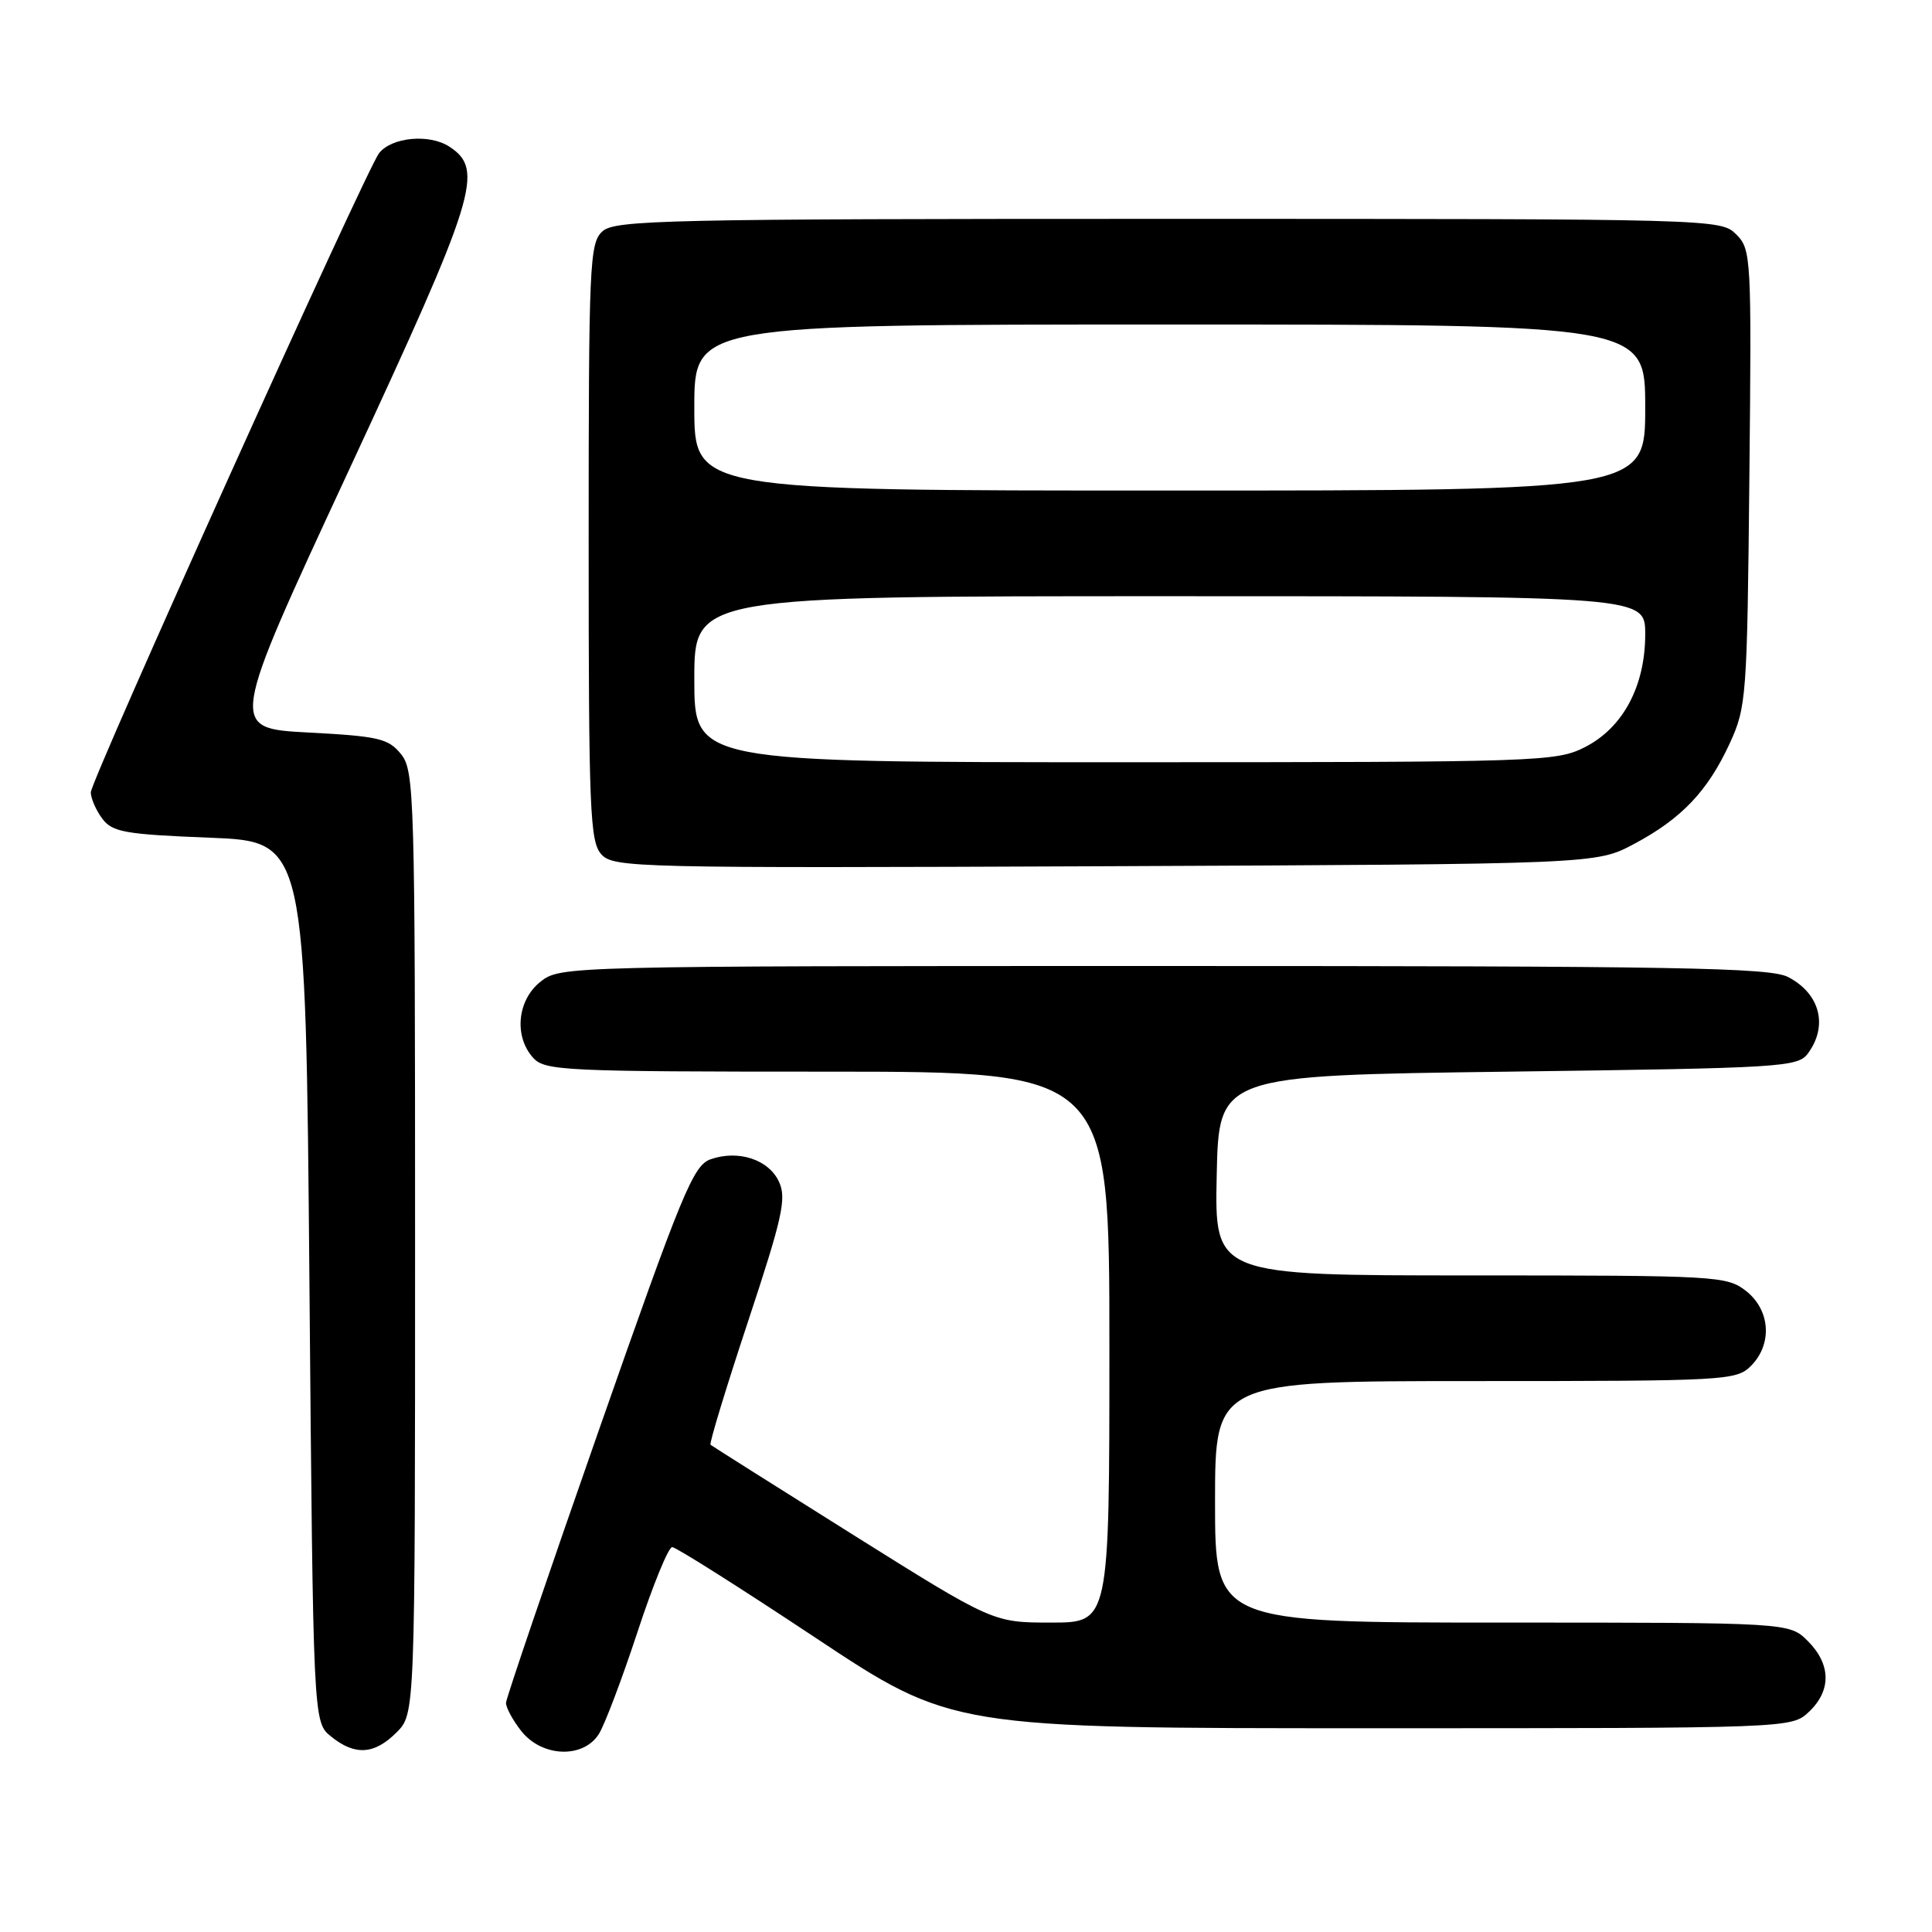 <?xml version="1.0" encoding="UTF-8" standalone="no"?>
<!DOCTYPE svg PUBLIC "-//W3C//DTD SVG 1.1//EN" "http://www.w3.org/Graphics/SVG/1.1/DTD/svg11.dtd" >
<svg xmlns="http://www.w3.org/2000/svg" xmlns:xlink="http://www.w3.org/1999/xlink" version="1.1" viewBox="0 0 256 256">
 <g >
 <path fill="currentColor"
d=" M 52.55 229.55 C 55.00 227.09 55.00 227.09 55.00 164.66 C 55.00 105.20 54.91 102.11 53.13 99.92 C 51.46 97.85 50.16 97.55 40.81 97.06 C 30.35 96.50 30.35 96.50 46.14 62.50 C 63.17 25.83 64.21 22.49 59.54 19.43 C 56.89 17.70 51.88 18.17 50.22 20.31 C 48.50 22.54 11.99 103.49 12.03 105.00 C 12.05 105.83 12.74 107.40 13.57 108.50 C 14.90 110.26 16.59 110.56 27.79 111.00 C 40.50 111.50 40.50 111.50 41.00 169.84 C 41.50 228.18 41.50 228.18 43.86 230.09 C 47.03 232.66 49.60 232.50 52.55 229.55 Z  M 79.36 229.75 C 80.14 228.51 82.43 222.44 84.47 216.25 C 86.50 210.06 88.57 205.00 89.07 205.00 C 89.56 205.00 98.10 210.40 108.04 217.00 C 126.12 229.00 126.12 229.00 181.74 229.00 C 237.37 229.00 237.37 229.00 239.69 226.83 C 242.68 224.01 242.63 220.54 239.55 217.45 C 237.09 215.00 237.09 215.00 199.05 215.00 C 161.00 215.00 161.00 215.00 161.00 199.00 C 161.00 183.00 161.00 183.00 195.50 183.00 C 228.67 183.00 230.08 182.92 232.00 181.00 C 234.88 178.12 234.59 173.61 231.37 171.07 C 228.82 169.07 227.61 169.00 194.84 169.00 C 160.94 169.00 160.94 169.00 161.22 155.75 C 161.50 142.50 161.50 142.50 199.83 142.00 C 236.31 141.52 238.23 141.41 239.58 139.56 C 242.26 135.89 241.15 131.65 236.93 129.46 C 234.51 128.21 222.37 128.00 154.18 128.00 C 74.85 128.00 74.25 128.02 71.63 130.07 C 68.54 132.51 68.07 137.32 70.65 140.17 C 72.20 141.88 74.75 142.00 109.65 142.00 C 147.00 142.00 147.00 142.00 147.00 178.50 C 147.00 215.00 147.00 215.00 139.29 215.00 C 131.59 215.00 131.59 215.00 113.04 203.37 C 102.84 196.97 94.34 191.60 94.15 191.44 C 93.96 191.28 96.19 183.95 99.10 175.16 C 103.67 161.35 104.24 158.82 103.23 156.61 C 101.88 153.65 97.85 152.32 94.16 153.61 C 91.86 154.42 90.41 157.93 79.35 189.51 C 72.61 208.75 67.08 225.00 67.05 225.62 C 67.02 226.23 67.93 227.92 69.07 229.37 C 71.81 232.85 77.30 233.05 79.36 229.75 Z  M 216.50 111.84 C 222.80 108.49 226.27 104.85 229.20 98.50 C 231.41 93.69 231.51 92.38 231.80 63.30 C 232.10 33.97 232.05 33.05 230.05 31.05 C 228.02 29.02 227.31 29.00 154.83 29.00 C 88.15 29.00 81.50 29.15 79.83 30.65 C 78.12 32.21 78.00 34.81 78.00 71.83 C 78.00 107.43 78.17 111.53 79.68 113.20 C 81.29 114.98 84.11 115.04 146.43 114.78 C 211.50 114.50 211.50 114.50 216.50 111.84 Z  M 92.00 90.00 C 92.00 79.00 92.00 79.00 155.00 79.00 C 218.00 79.00 218.00 79.00 218.00 84.04 C 218.00 90.91 215.06 96.42 210.03 98.99 C 206.21 100.93 204.23 101.00 149.04 101.00 C 92.00 101.00 92.00 101.00 92.00 90.00 Z  M 92.00 54.00 C 92.00 43.00 92.00 43.00 155.00 43.00 C 218.00 43.00 218.00 43.00 218.00 54.00 C 218.00 65.00 218.00 65.00 155.00 65.00 C 92.00 65.00 92.00 65.00 92.00 54.00 Z "/>
</g>
</svg>